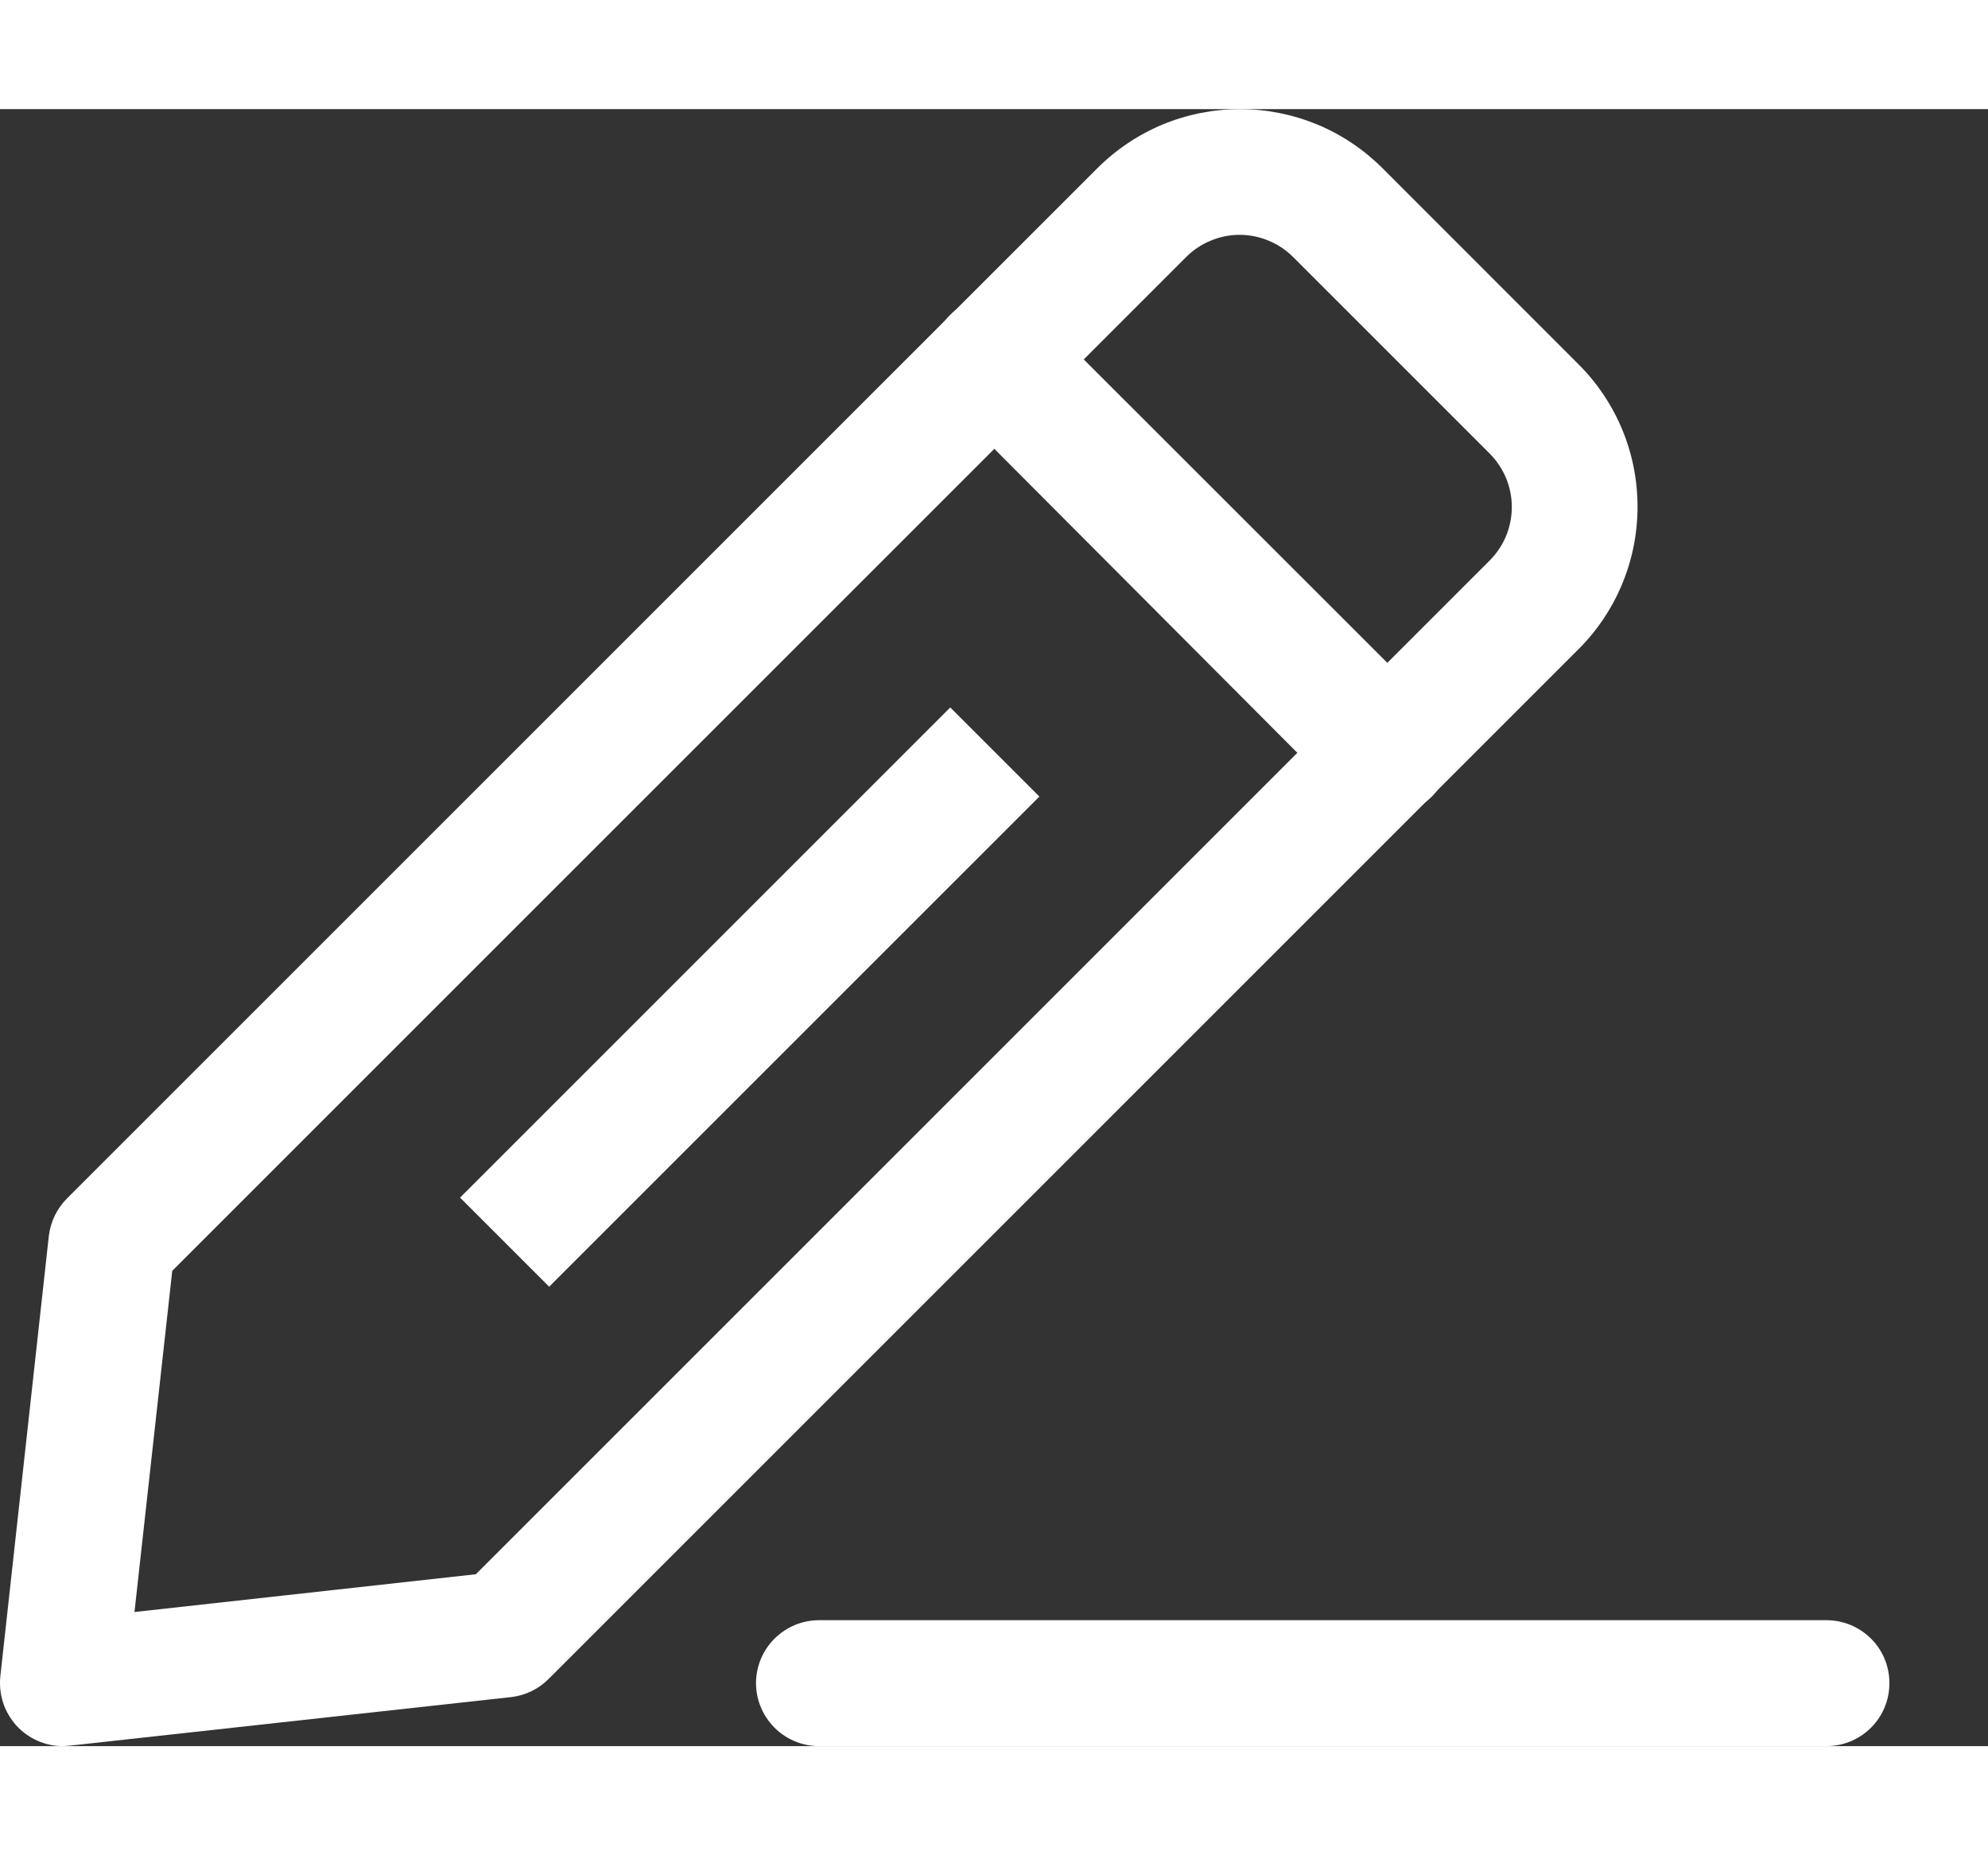<svg width="15" height="14" viewBox="0 0 17 14" fill="none" xmlns="http://www.w3.org/2000/svg">
  <rect x="0" y="0" width="17" height="14" fill="#333333" stroke="none"/>
  <path
    d="M0.542 14C0.466 14.001 0.391 13.985 0.321 13.954C0.252 13.924 0.189 13.878 0.138 13.822C0.088 13.765 0.049 13.699 0.026 13.627C0.003 13.554 -0.005 13.478 0.003 13.402L0.418 9.633C0.433 9.513 0.488 9.401 0.574 9.315L9.383 0.506C9.543 0.346 9.734 0.218 9.943 0.131C10.152 0.045 10.377 0 10.603 0C10.83 0 11.054 0.045 11.263 0.131C11.473 0.218 11.663 0.346 11.823 0.506L13.497 2.181C13.658 2.341 13.785 2.531 13.872 2.74C13.959 2.949 14.003 3.174 14.003 3.4C14.003 3.627 13.959 3.851 13.872 4.06C13.785 4.27 13.658 4.46 13.497 4.62L4.693 13.424C4.608 13.51 4.496 13.565 4.376 13.58L0.606 13.995L0.542 14ZM1.473 9.935L1.15 12.853L4.069 12.53L12.738 3.861C12.798 3.801 12.846 3.729 12.879 3.651C12.911 3.572 12.928 3.488 12.928 3.403C12.928 3.318 12.911 3.234 12.879 3.155C12.846 3.077 12.798 3.005 12.738 2.945L11.058 1.265C10.998 1.205 10.927 1.157 10.848 1.125C10.77 1.092 10.685 1.075 10.6 1.075C10.515 1.075 10.431 1.092 10.353 1.125C10.274 1.157 10.203 1.205 10.143 1.265L1.473 9.935Z"
    fill="white" />
  <path
    d="M11.85 6.036C11.779 6.036 11.709 6.023 11.643 5.996C11.578 5.969 11.518 5.93 11.468 5.88L8.124 2.525C8.073 2.475 8.034 2.415 8.006 2.35C7.979 2.284 7.965 2.214 7.965 2.143C7.965 2.072 7.979 2.002 8.006 1.936C8.034 1.87 8.073 1.811 8.124 1.761C8.174 1.71 8.233 1.671 8.299 1.643C8.365 1.616 8.435 1.602 8.506 1.602C8.577 1.602 8.647 1.616 8.713 1.643C8.779 1.671 8.838 1.71 8.888 1.761L12.243 5.115C12.293 5.165 12.334 5.225 12.361 5.29C12.388 5.356 12.402 5.426 12.402 5.498C12.402 5.569 12.388 5.639 12.361 5.705C12.334 5.77 12.293 5.83 12.243 5.88C12.191 5.931 12.13 5.971 12.062 5.998C11.995 6.025 11.923 6.038 11.85 6.036Z"
    fill="white" />
  <path d="M8.126 5.117L3.934 9.309L4.696 10.071L8.888 5.879L8.126 5.117Z"
    fill="white" />
  <path
    d="M15.619 14H7.003C6.861 14 6.724 13.943 6.623 13.842C6.522 13.741 6.465 13.604 6.465 13.461C6.465 13.319 6.522 13.181 6.623 13.081C6.724 12.98 6.861 12.923 7.003 12.923H15.619C15.762 12.923 15.899 12.98 16 13.081C16.101 13.181 16.157 13.319 16.157 13.461C16.157 13.604 16.101 13.741 16 13.842C15.899 13.943 15.762 14 15.619 14Z"
    fill="white" />
</svg>